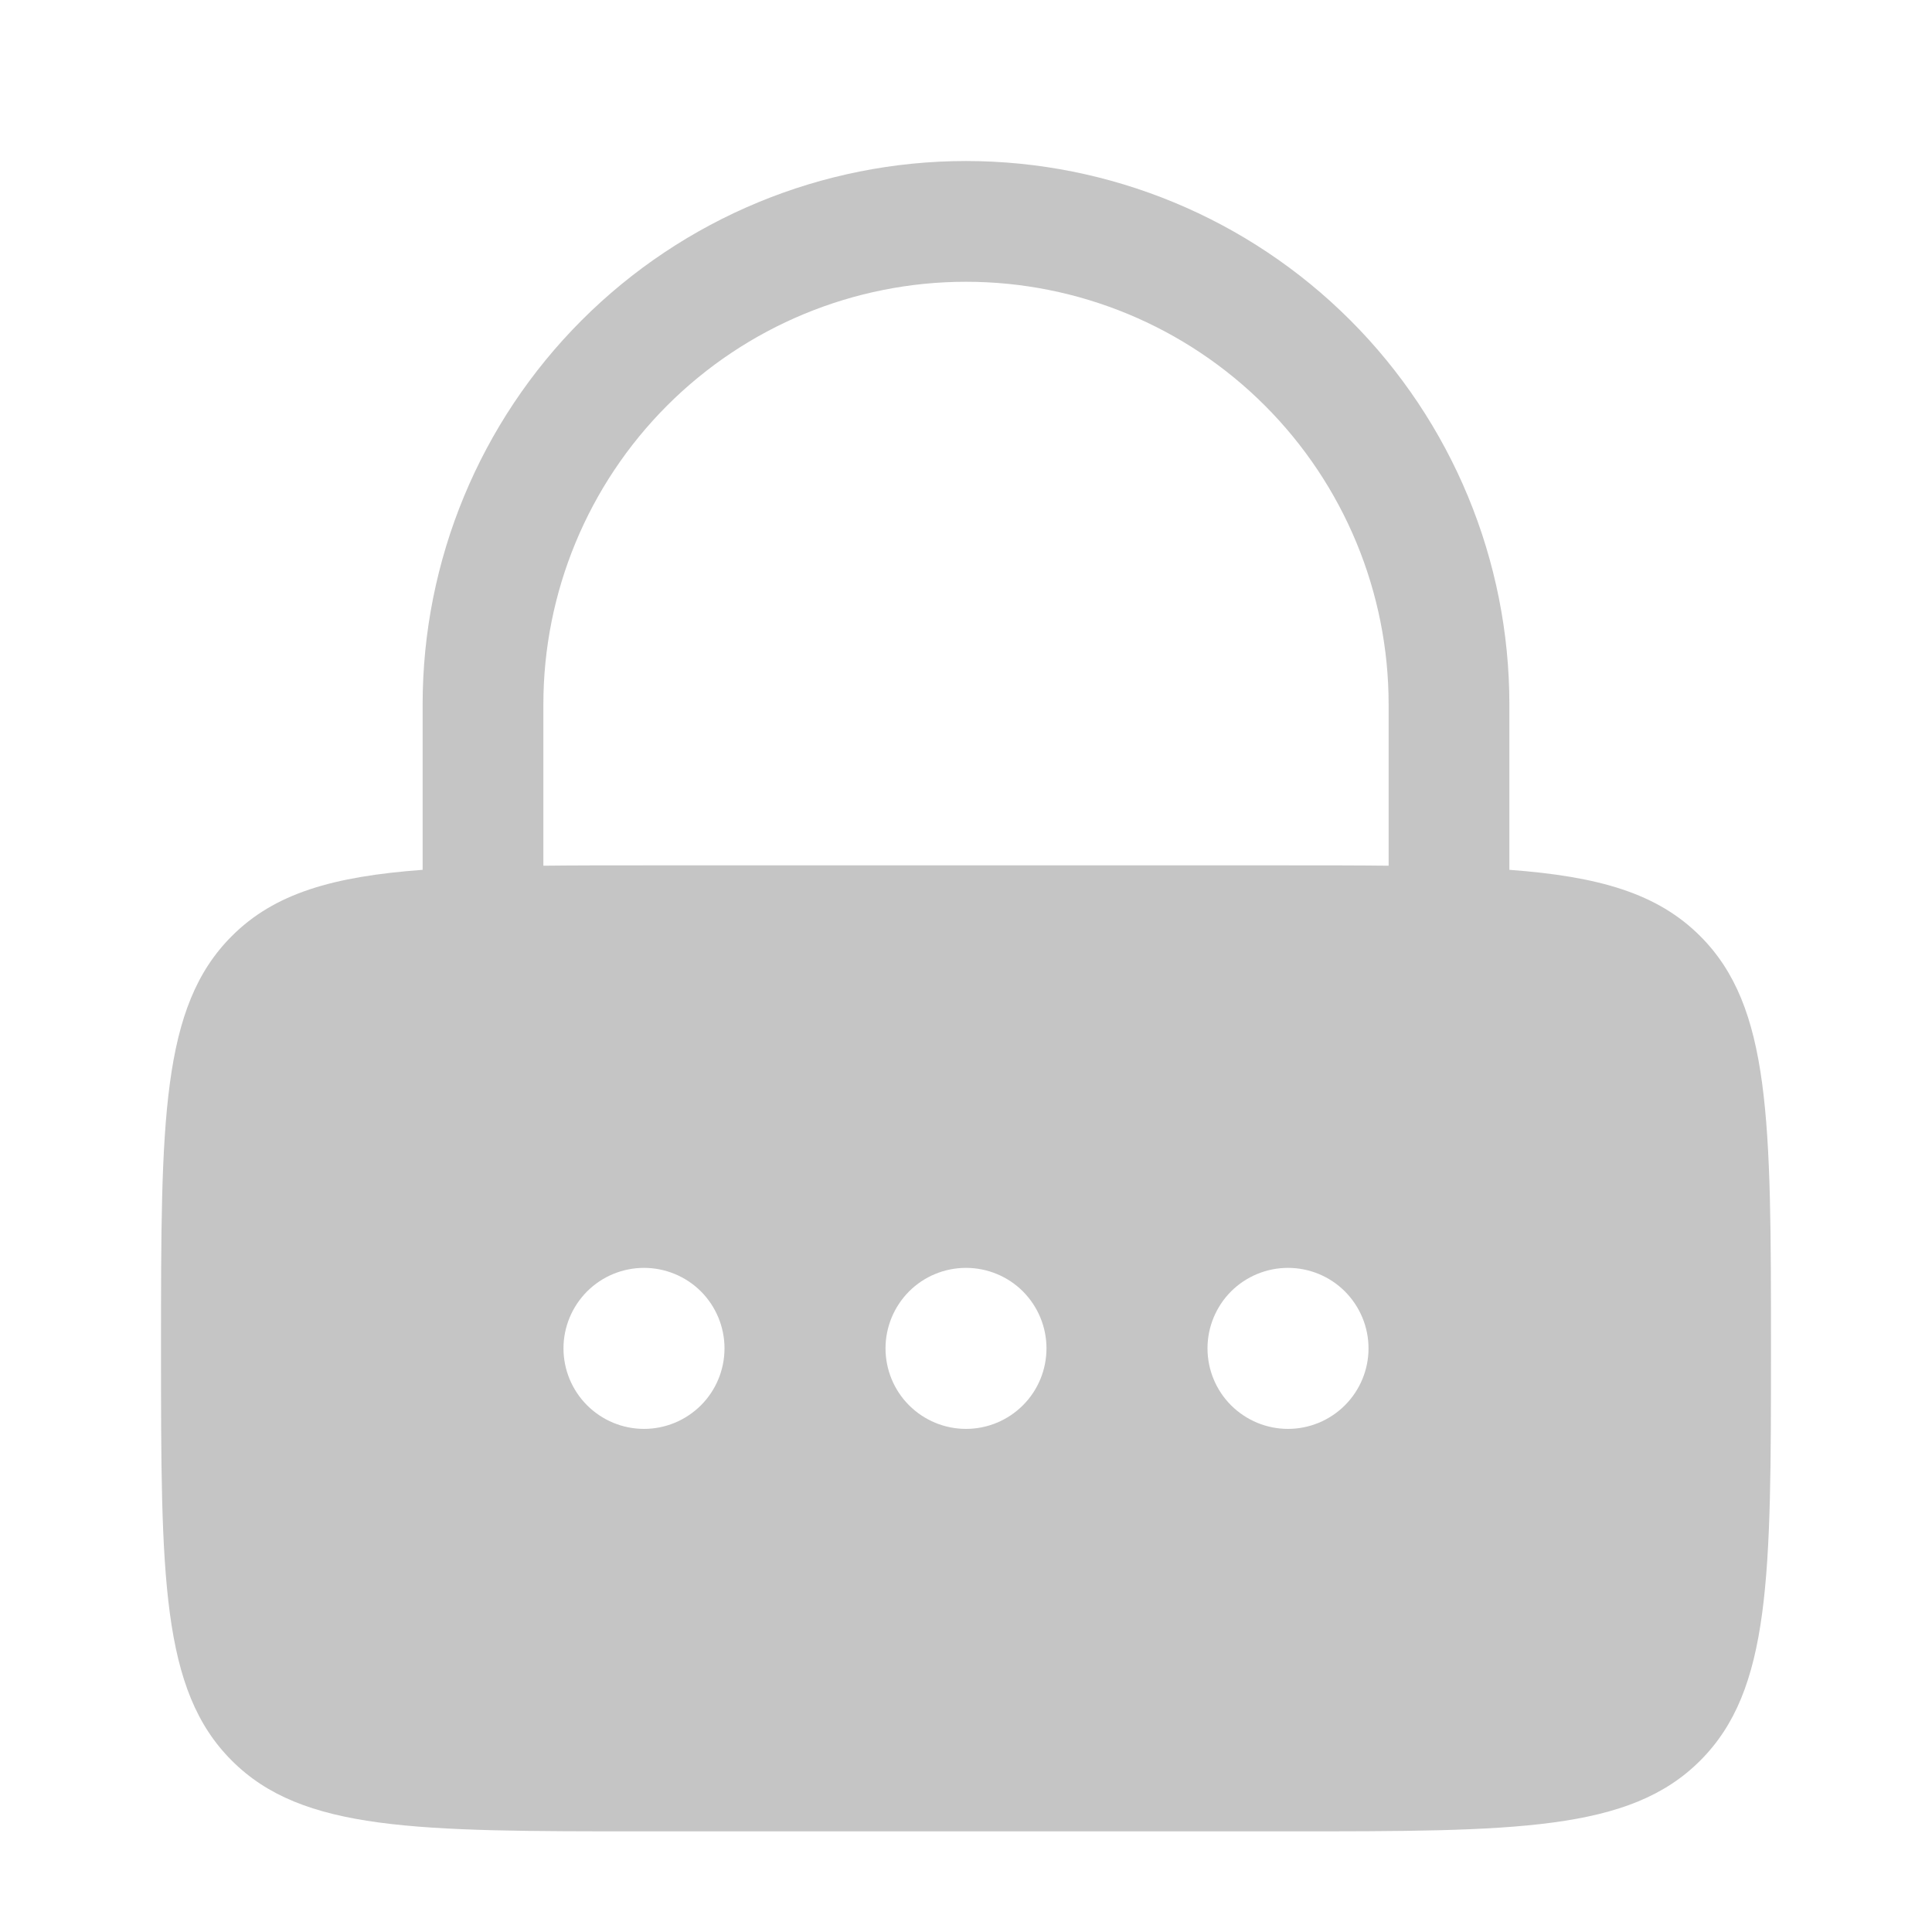 <svg width="32" height="32" viewBox="0 0 32 32" fill="none" xmlns="http://www.w3.org/2000/svg">
<path fill-rule="evenodd" clip-rule="evenodd" d="M7 14.407V11.667C7 9.28 7.948 6.991 9.636 5.303C11.324 3.615 13.613 2.667 16 2.667C18.387 2.667 20.676 3.615 22.364 5.303C24.052 6.991 25 9.28 25 11.667V14.407C26.487 14.517 27.453 14.797 28.161 15.505C29.333 16.676 29.333 18.563 29.333 22.333C29.333 26.104 29.333 27.991 28.161 29.161C26.991 30.333 25.104 30.333 21.333 30.333H10.667C6.896 30.333 5.009 30.333 3.839 29.161C2.667 27.991 2.667 26.104 2.667 22.333C2.667 18.563 2.667 16.676 3.839 15.505C4.545 14.797 5.513 14.517 7 14.407ZM9 11.667C9 9.81 9.738 8.03 11.05 6.717C12.363 5.404 14.143 4.667 16 4.667C17.857 4.667 19.637 5.404 20.95 6.717C22.262 8.03 23 9.81 23 11.667V14.339C22.489 14.333 21.935 14.333 21.333 14.333H10.667C10.064 14.333 9.511 14.333 9 14.339V11.667ZM10.667 23.667C11.02 23.667 11.359 23.526 11.61 23.276C11.86 23.026 12 22.687 12 22.333C12 21.98 11.86 21.641 11.61 21.39C11.359 21.14 11.02 21 10.667 21C10.313 21 9.974 21.14 9.724 21.39C9.474 21.641 9.333 21.98 9.333 22.333C9.333 22.687 9.474 23.026 9.724 23.276C9.974 23.526 10.313 23.667 10.667 23.667ZM16 23.667C16.354 23.667 16.693 23.526 16.943 23.276C17.193 23.026 17.333 22.687 17.333 22.333C17.333 21.98 17.193 21.641 16.943 21.39C16.693 21.14 16.354 21 16 21C15.646 21 15.307 21.14 15.057 21.39C14.807 21.641 14.667 21.98 14.667 22.333C14.667 22.687 14.807 23.026 15.057 23.276C15.307 23.526 15.646 23.667 16 23.667ZM22.667 22.333C22.667 22.687 22.526 23.026 22.276 23.276C22.026 23.526 21.687 23.667 21.333 23.667C20.98 23.667 20.641 23.526 20.39 23.276C20.14 23.026 20 22.687 20 22.333C20 21.98 20.14 21.641 20.39 21.39C20.641 21.14 20.98 21 21.333 21C21.687 21 22.026 21.14 22.276 21.39C22.526 21.641 22.667 21.98 22.667 22.333Z" fill="#C5C5C5"/>
</svg>
